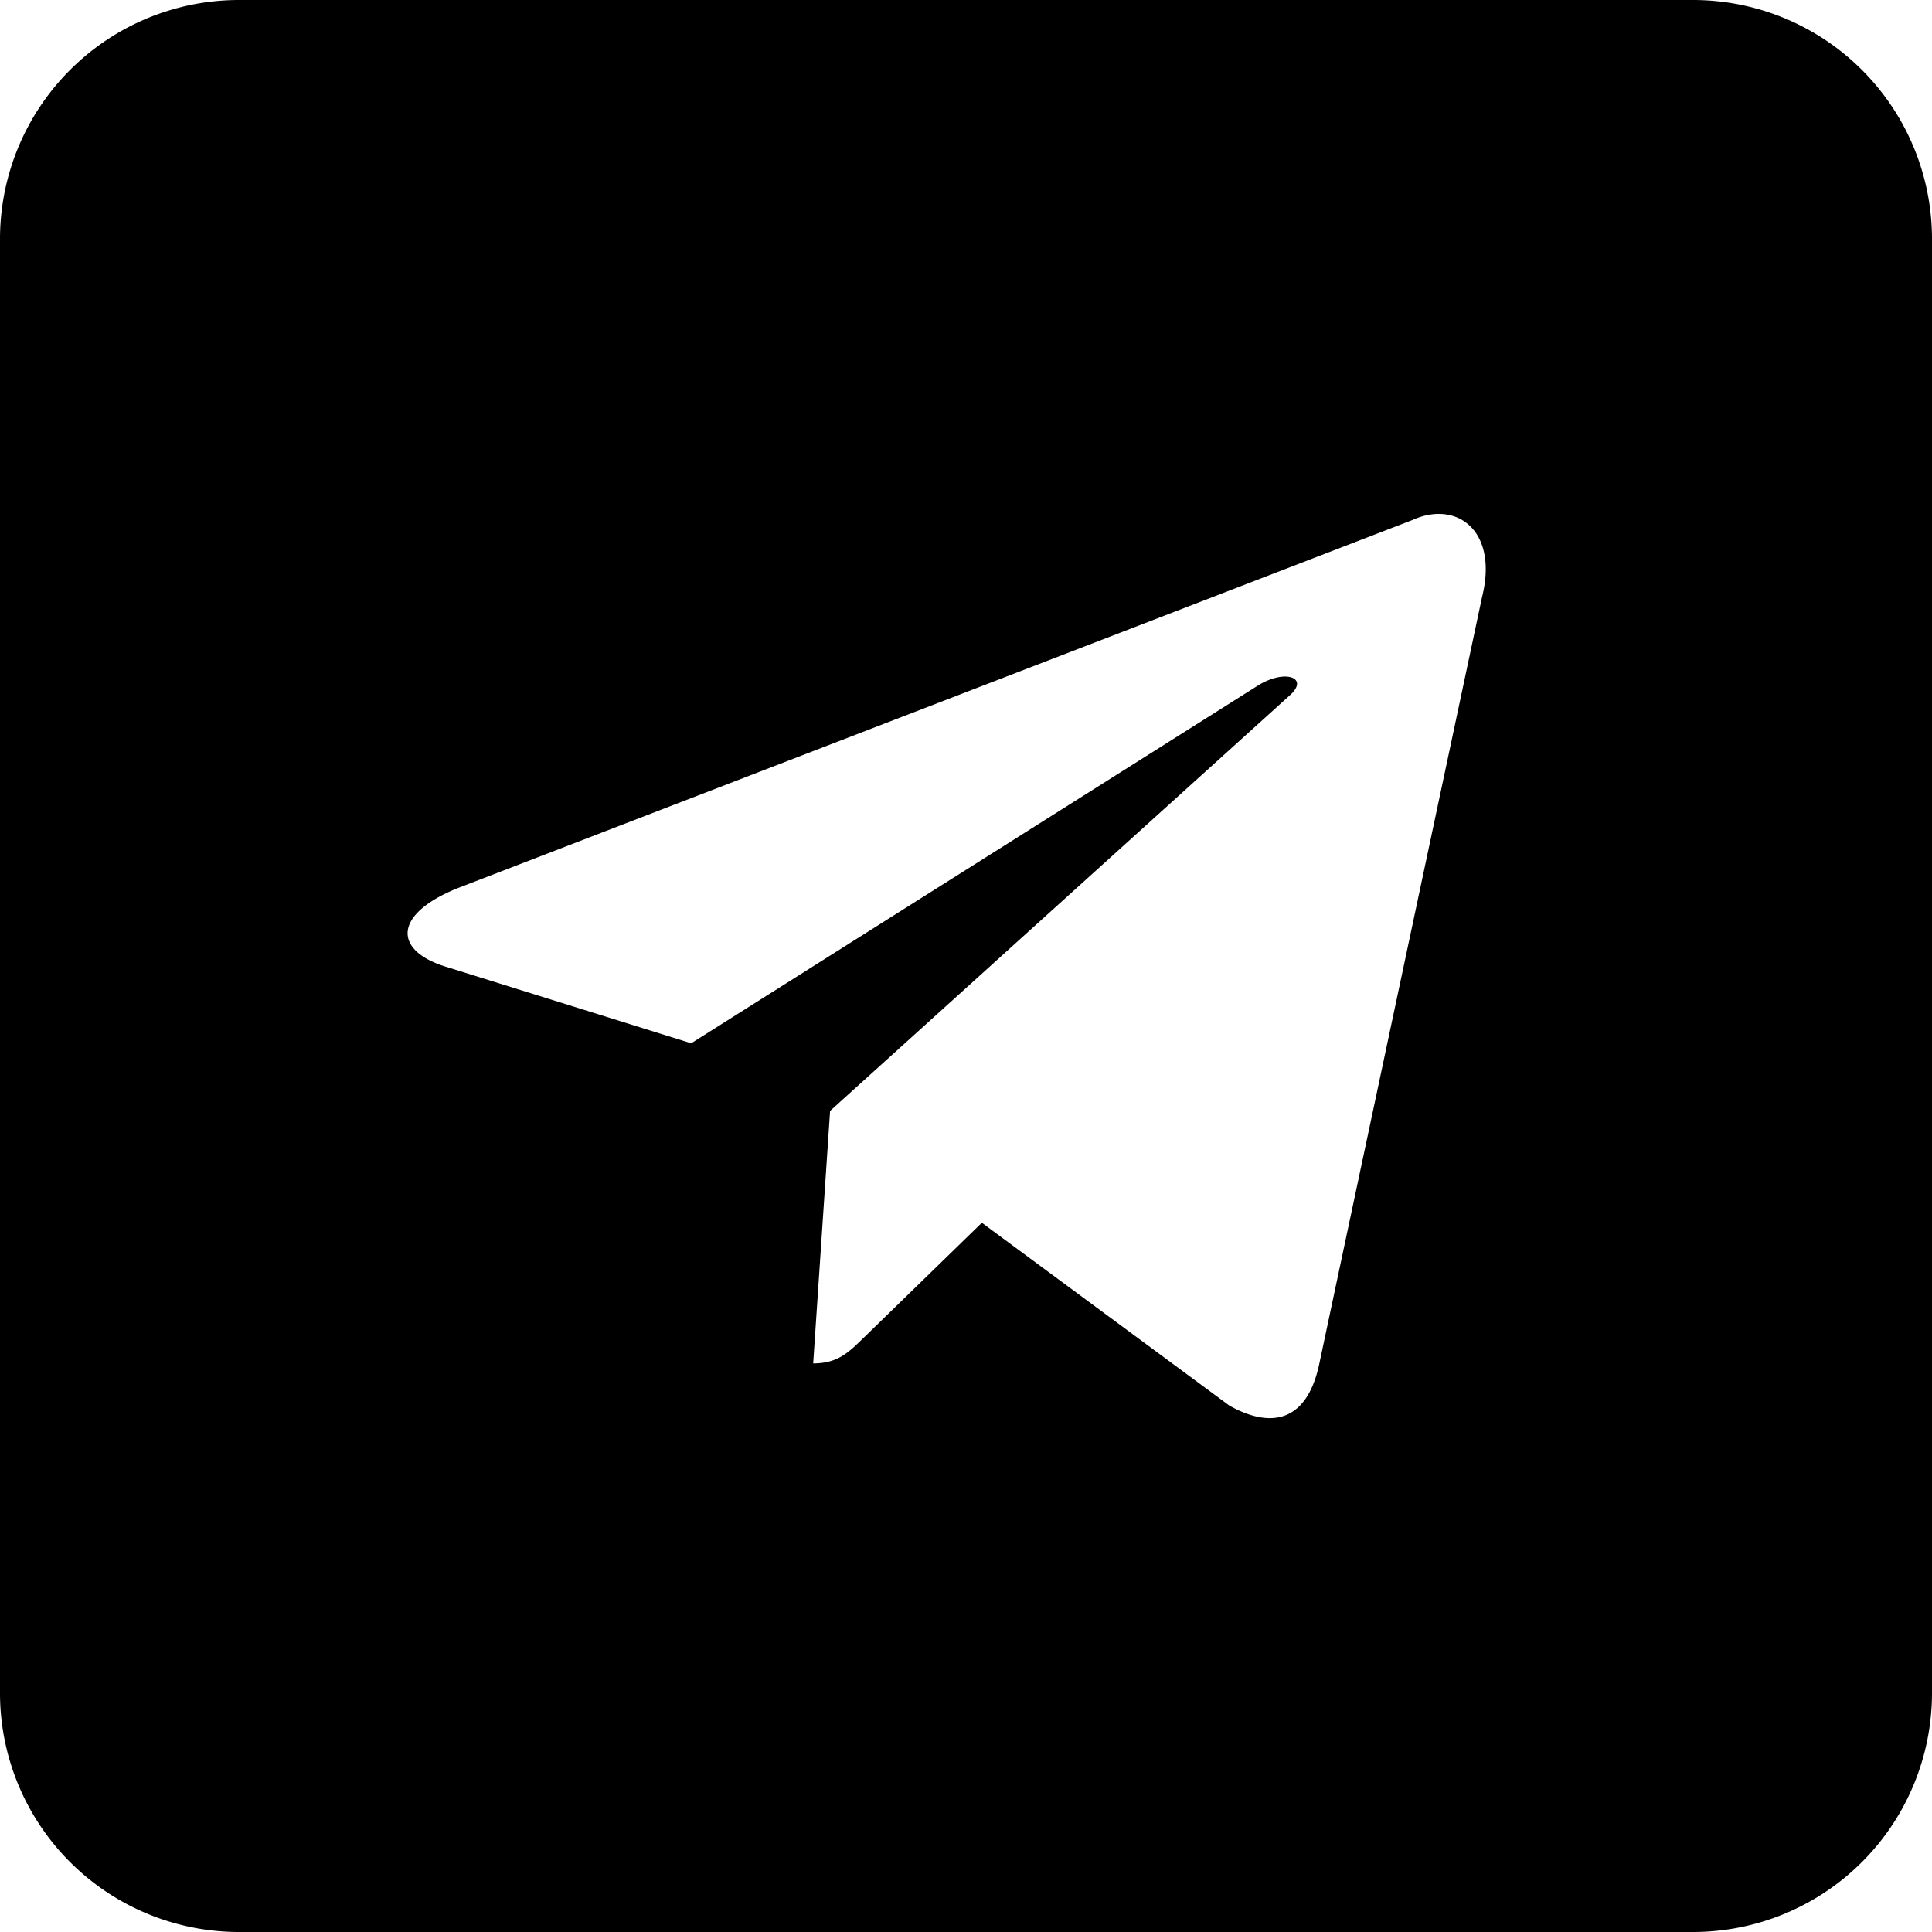 <svg id="Layer_1" data-name="Layer 1" xmlns="http://www.w3.org/2000/svg" viewBox="0 0 200 200"><path d="M175.32,0H24.68A24.74,24.74,0,0,0,0,24.68V175.32A24.74,24.74,0,0,0,24.68,200H175.32A24.74,24.74,0,0,0,200,175.32V24.68A24.74,24.74,0,0,0,175.32,0Zm-21.9,61.81-16.84,79.33c-1.17,5.65-4.57,7-9.3,4.38l-25.64-18.94-12.33,12c-1.44,1.39-2.57,2.56-5.13,2.56L85.93,115h0L133.5,72c2.09-1.85-.45-2.76-3.22-1.07L71.55,108l-25.38-7.92c-5.47-1.68-5.51-5.44,1.24-8.15l98.86-38.12C150.78,51.78,155.14,54.9,153.42,61.81Z"/></svg>